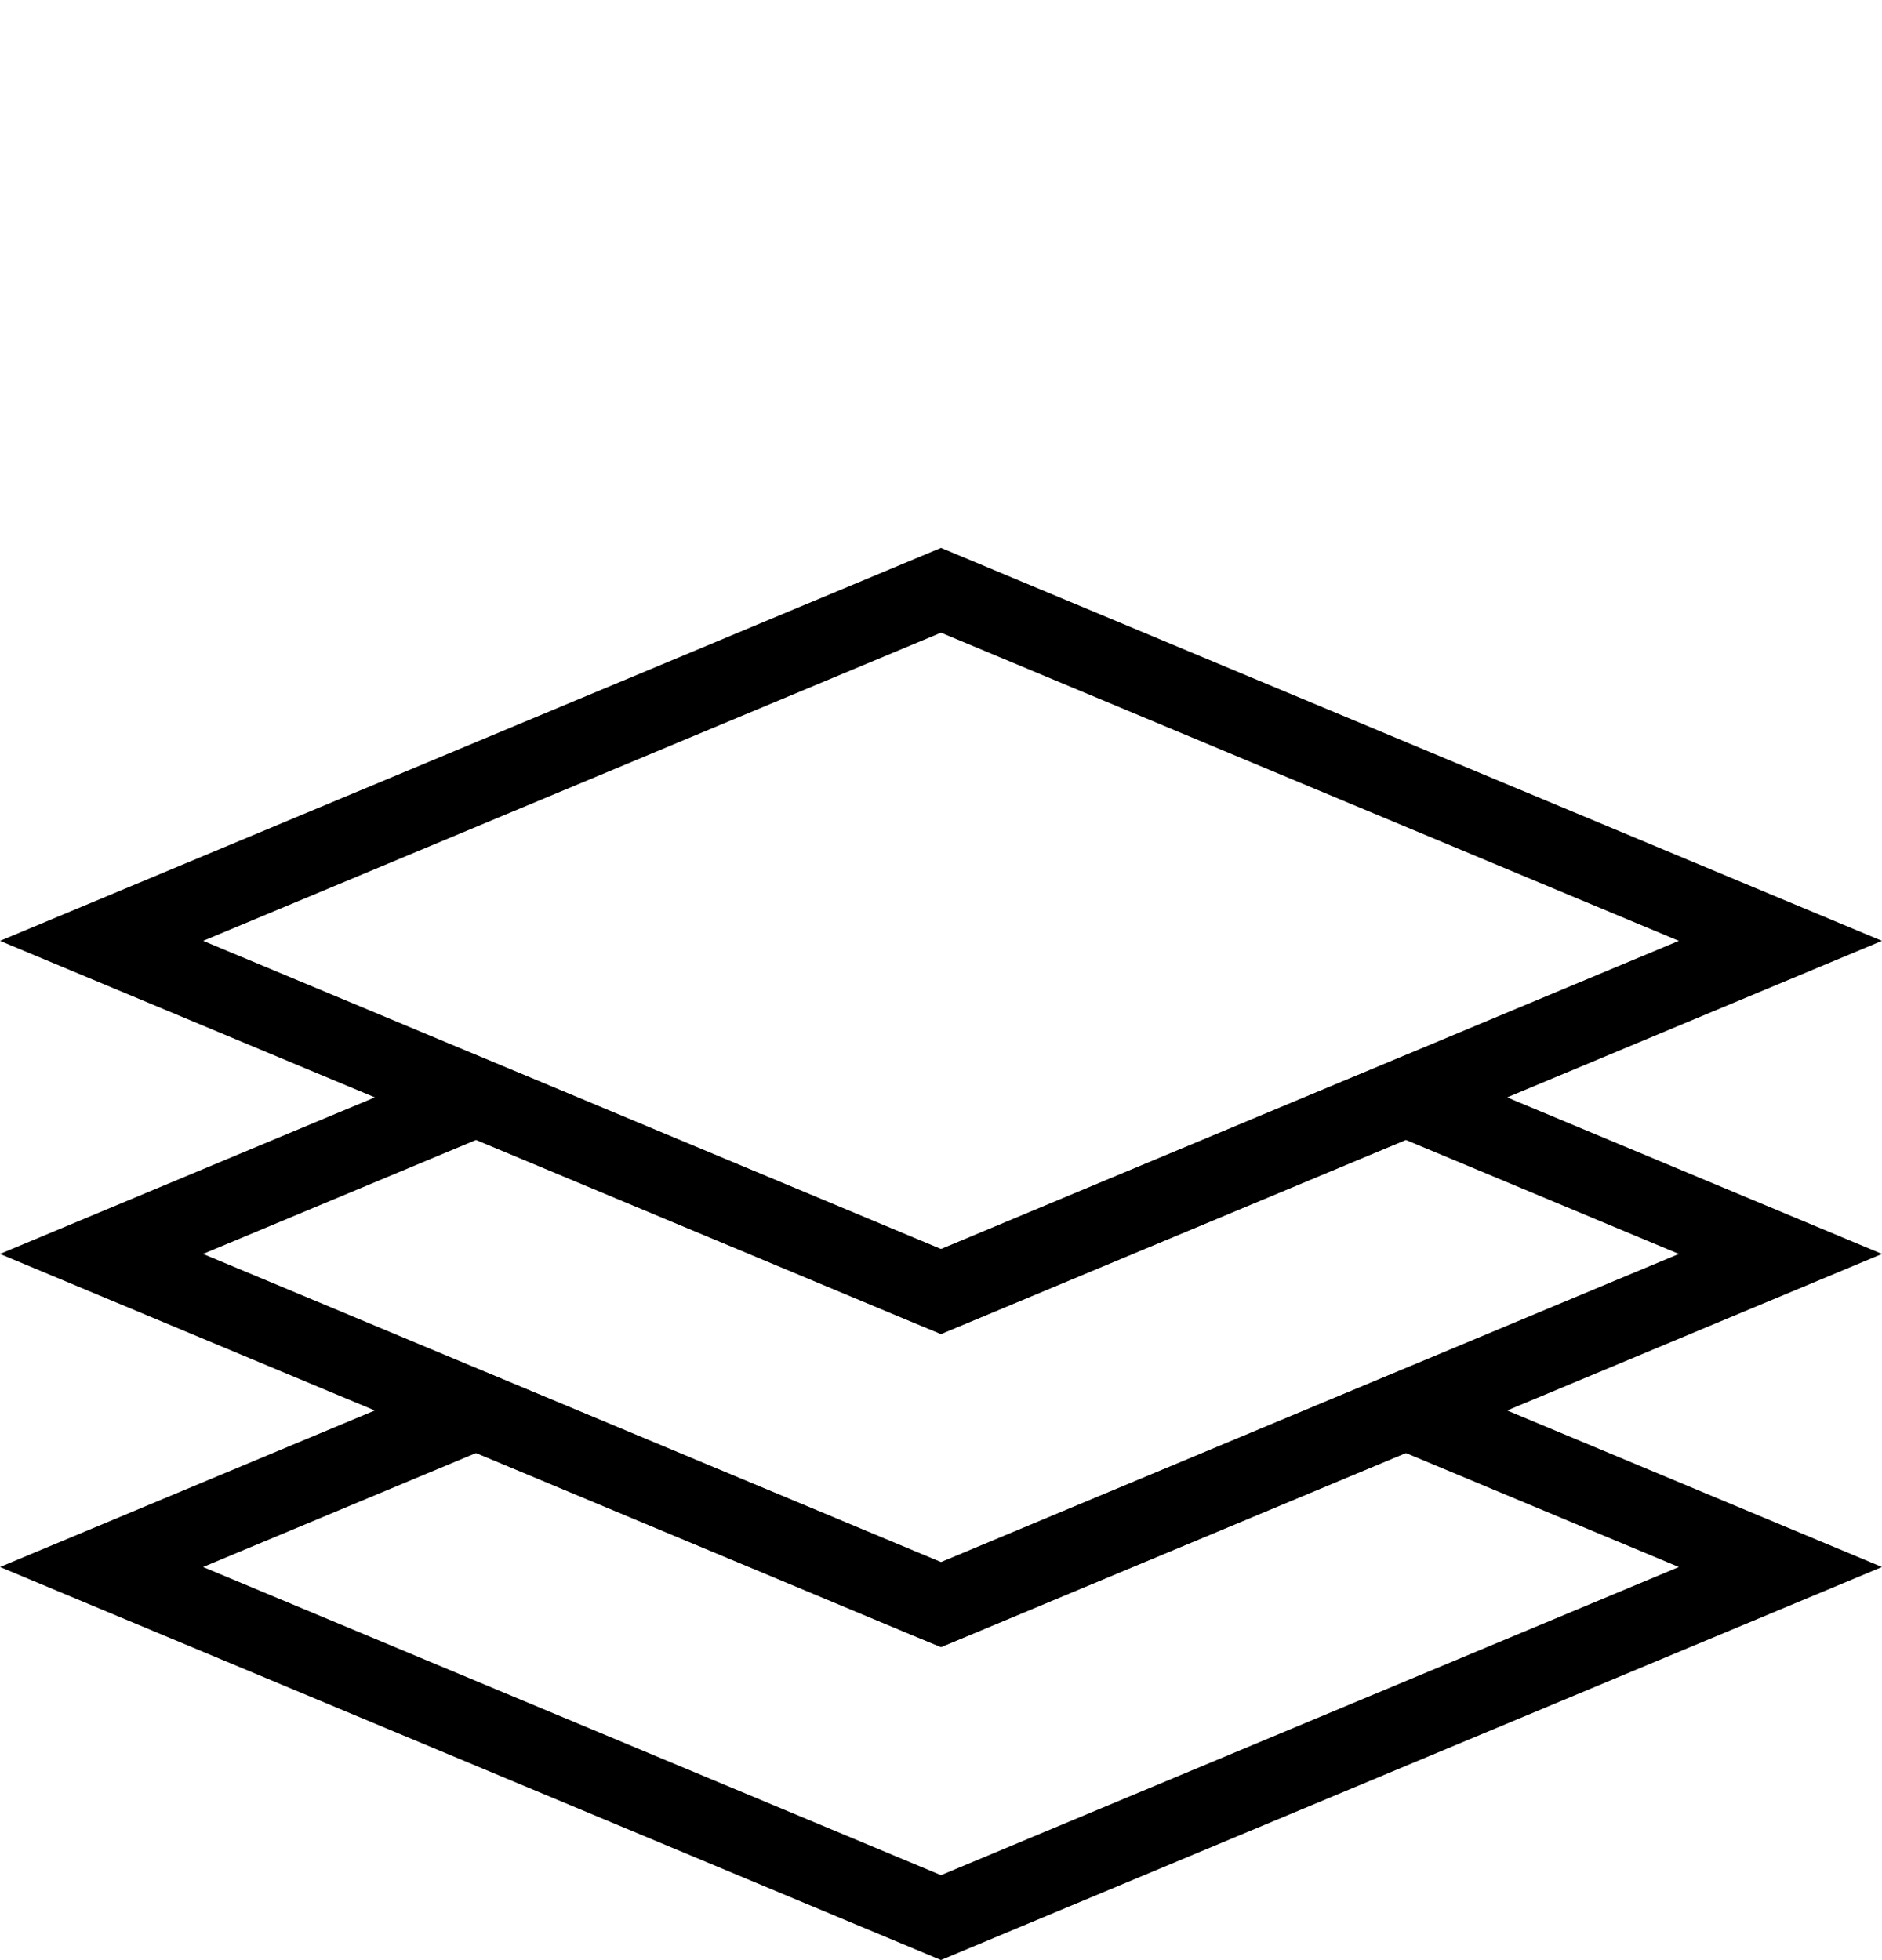 <svg xmlns="http://www.w3.org/2000/svg" width="24.042" height="25.041" viewBox="0 0 24.042 25.041">
  <g id="right_03" transform="translate(-894.979 -779.979)">
    <g id="빼기_46" data-name="빼기 46" transform="translate(3546.979 5730.979)" fill="none">
      <path d="M-2639.979-4929.958h0l-12.021-5.02,6.081-2.54,5.94,2.48,5.94-2.48,6.081,2.54-12.02,5.02Z" stroke="none"/>
      <path d="M -2639.979 -4931.042 L -2630.553 -4934.979 L -2634.04 -4936.435 L -2639.979 -4933.955 L -2640.365 -4934.115 L -2645.919 -4936.435 L -2649.406 -4934.979 L -2639.979 -4931.042 M -2639.979 -4929.958 L -2639.98 -4929.958 L -2652 -4934.979 L -2645.919 -4937.519 L -2639.979 -4935.038 L -2634.04 -4937.519 L -2627.958 -4934.979 L -2639.979 -4929.958 Z" stroke="none" fill="#000"/>
    </g>
    <g id="빼기_47" data-name="빼기 47" transform="translate(3546.979 5734.979)" fill="none">
      <path d="M-2639.979-4929.958h0l-12.021-5.02,6.081-2.54,5.94,2.48,5.94-2.48,6.081,2.54-12.02,5.02Z" stroke="none"/>
      <path d="M -2639.979 -4931.042 L -2630.553 -4934.979 L -2634.04 -4936.435 L -2639.979 -4933.955 L -2640.365 -4934.115 L -2645.919 -4936.435 L -2649.406 -4934.979 L -2639.979 -4931.042 M -2639.979 -4929.958 L -2639.98 -4929.958 L -2652 -4934.979 L -2645.919 -4937.519 L -2639.979 -4935.038 L -2634.04 -4937.519 L -2627.958 -4934.979 L -2639.979 -4929.958 Z" stroke="none" fill="#000"/>
    </g>
    <g id="패스_13562" data-name="패스 13562" transform="translate(907 779.979) rotate(45)" fill="none">
      <path d="M4.95,4.95,17,0,12.05,12.05,0,17Z" stroke="none"/>
      <path d="M 15.165 1.835 L 5.716 5.716 L 1.835 15.165 L 11.284 11.284 L 15.165 1.835 M 17 0 L 12.05 12.05 L 0 17 L 4.95 4.95 L 17 0 Z" stroke="none" fill="#000"/>
    </g>
  </g>
</svg>
